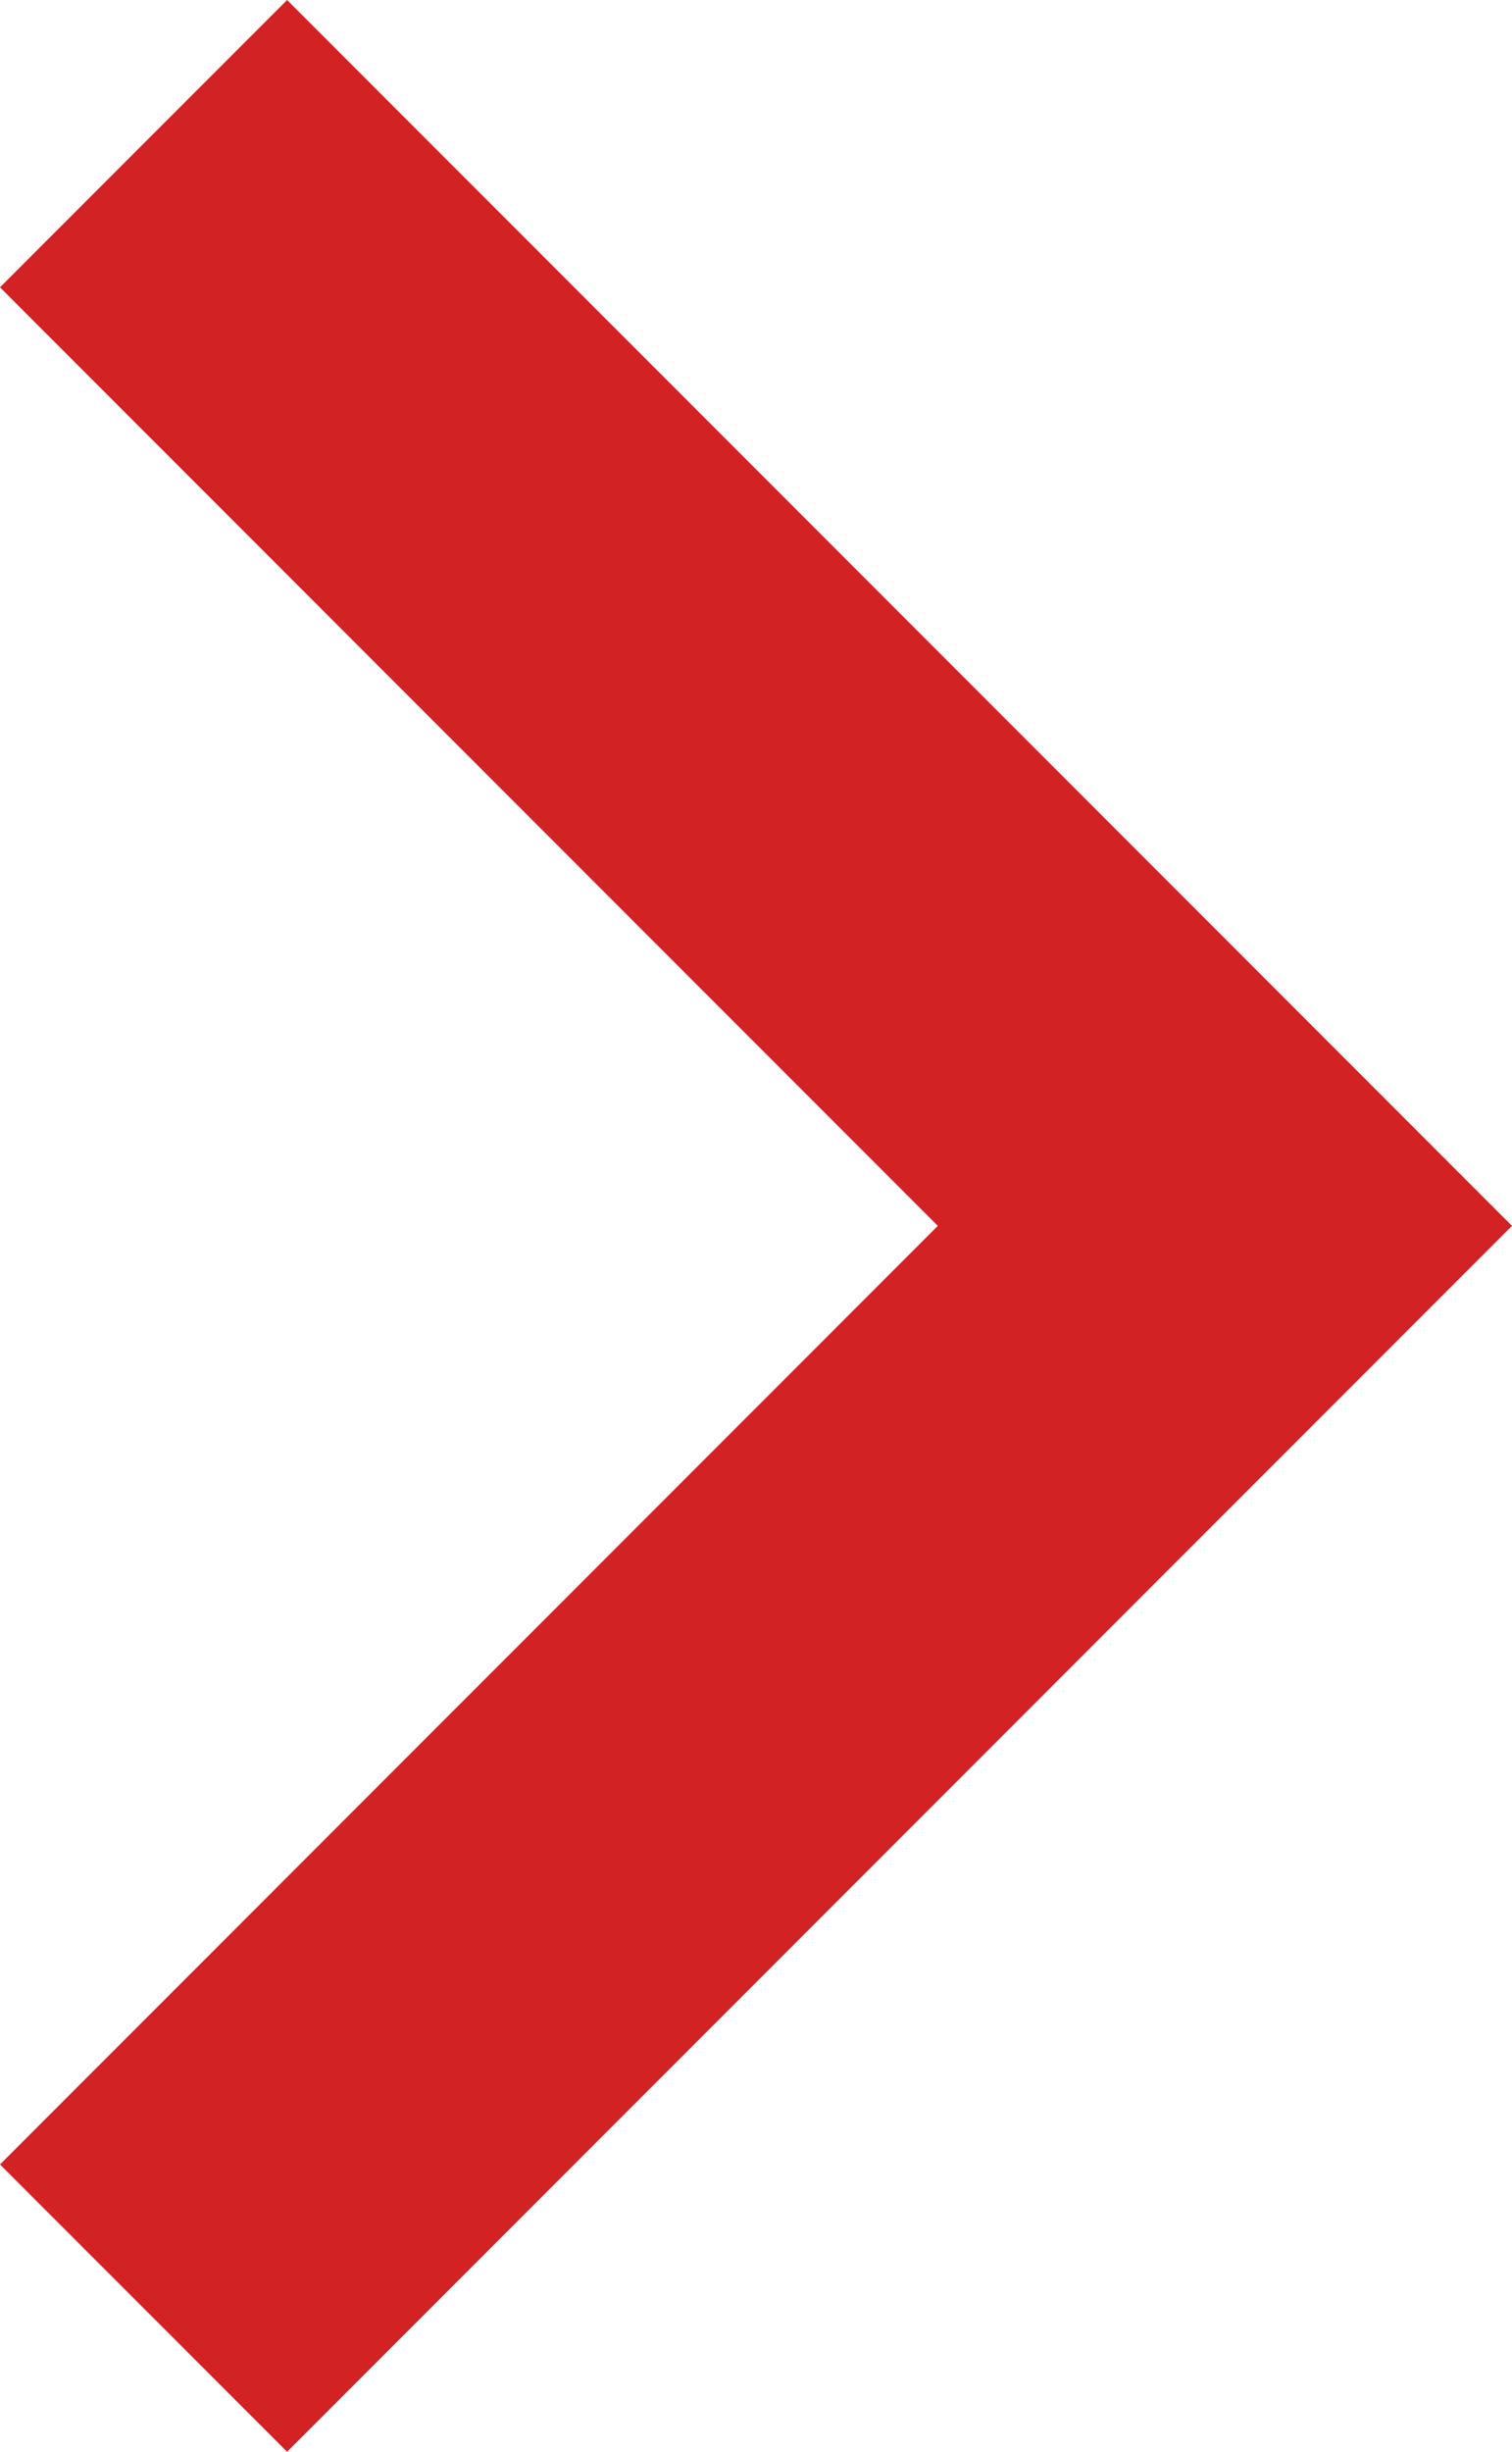 <?xml version="1.0" encoding="utf-8"?>
<!-- Generator: Adobe Illustrator 18.0.0, SVG Export Plug-In . SVG Version: 6.00 Build 0)  -->
<!DOCTYPE svg PUBLIC "-//W3C//DTD SVG 1.1//EN" "http://www.w3.org/Graphics/SVG/1.1/DTD/svg11.dtd">
<svg version="1.1" id="Layer_1" xmlns="http://www.w3.org/2000/svg" xmlns:xlink="http://www.w3.org/1999/xlink" x="0px" y="0px"
	 viewBox="274.5 192 237 384" enable-background="new 274.5 192 237 384" xml:space="preserve">
<path fill="#D22224" d="M274.5,531l147-147l-147-147l45-45l192,192l-192,192L274.5,531z"/>
</svg>
